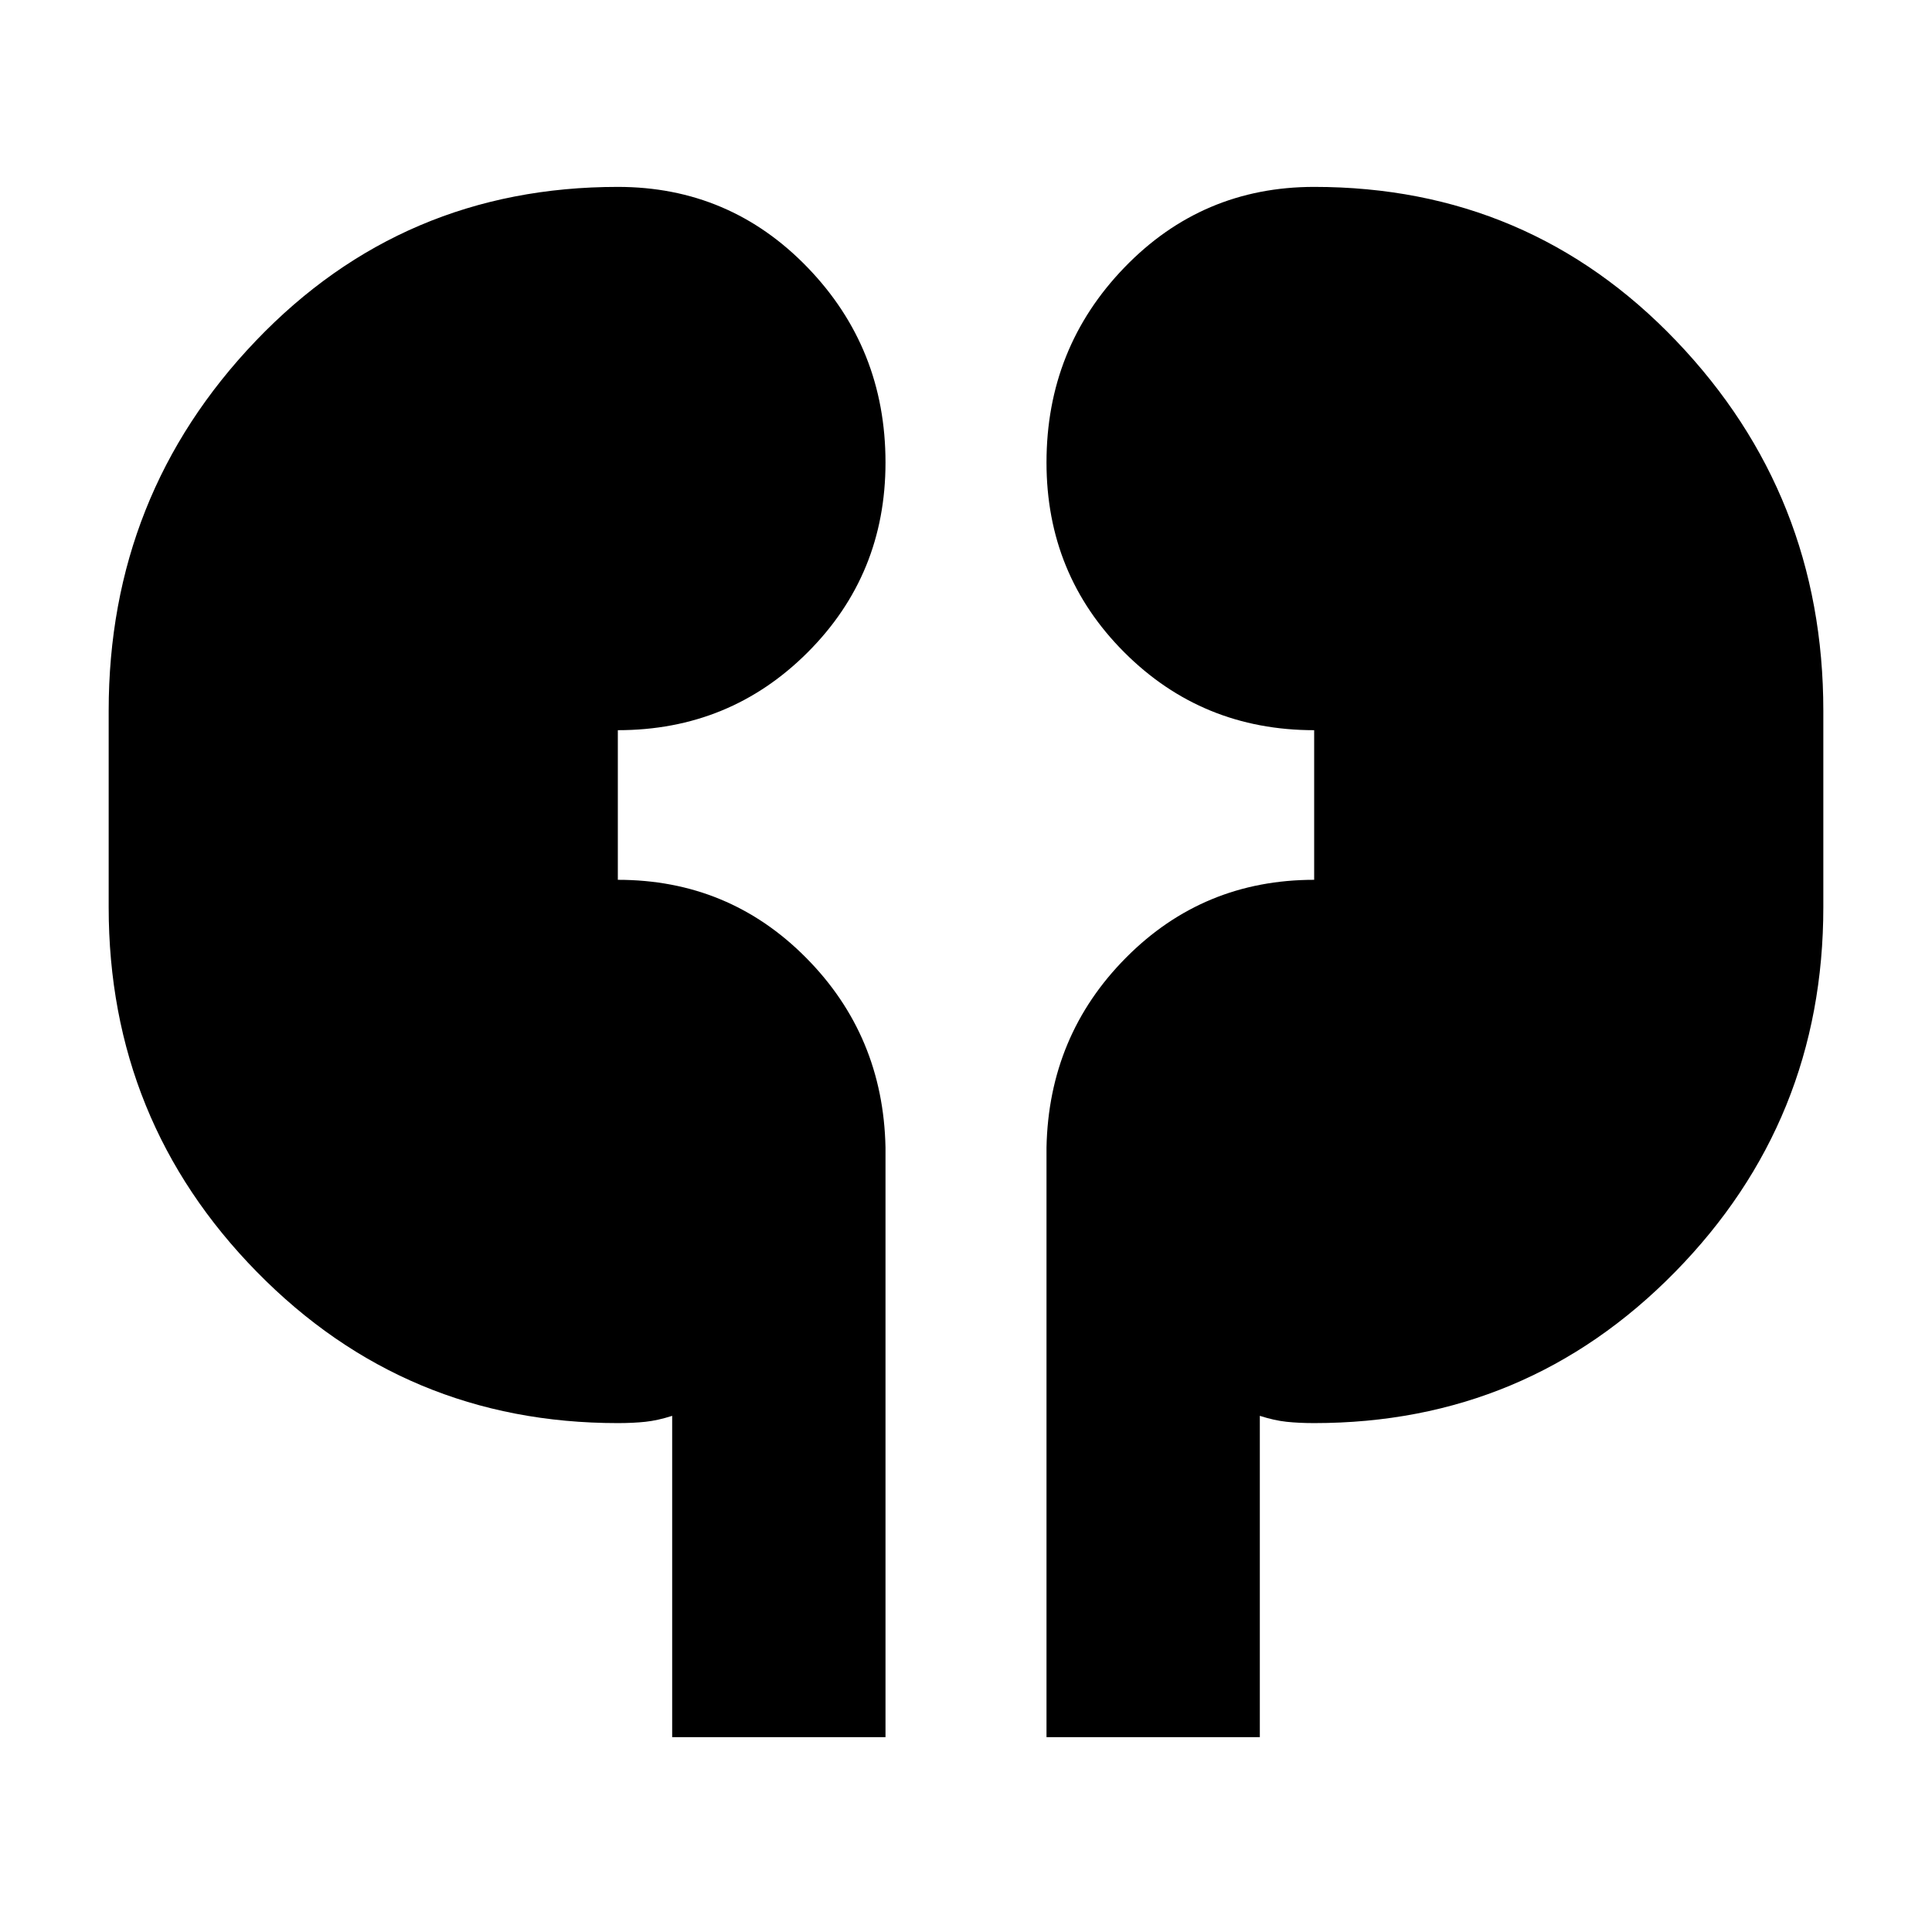 <svg xmlns="http://www.w3.org/2000/svg" height="24" viewBox="0 -960 960 960" width="24"><path d="M333.999-96.825v-159.652q-7.174 2.305-13.283 2.957-6.108.652-13.717.652-105.652 0-179.326-75.087-73.674-75.088-73.674-181.305v-97.523q0-107.348 73.109-183.848 73.108-76.501 179.891-76.501 55.653 0 94.327 40.087Q440-786.957 440-730.174q0 55.652-38.674 94.326-38.674 38.674-94.327 38.674v74.348q55.088 0 93.479 38.674Q438.87-445.478 440-389.826v293.001H333.999Zm186.001 0v-293.001q1.13-55.652 39.522-94.326 38.391-38.674 93.479-38.674v-74.348q-55.653 0-94.327-38.674T520-730.174q0-56.783 38.674-96.871 38.674-40.087 94.327-40.087 106.783 0 179.891 76.501 73.109 76.5 73.109 183.848v97.523q0 106.217-73.674 181.305-73.674 75.087-179.326 75.087-7.609 0-13.717-.652-6.109-.652-13.283-2.957v159.652H520Z"/></svg>